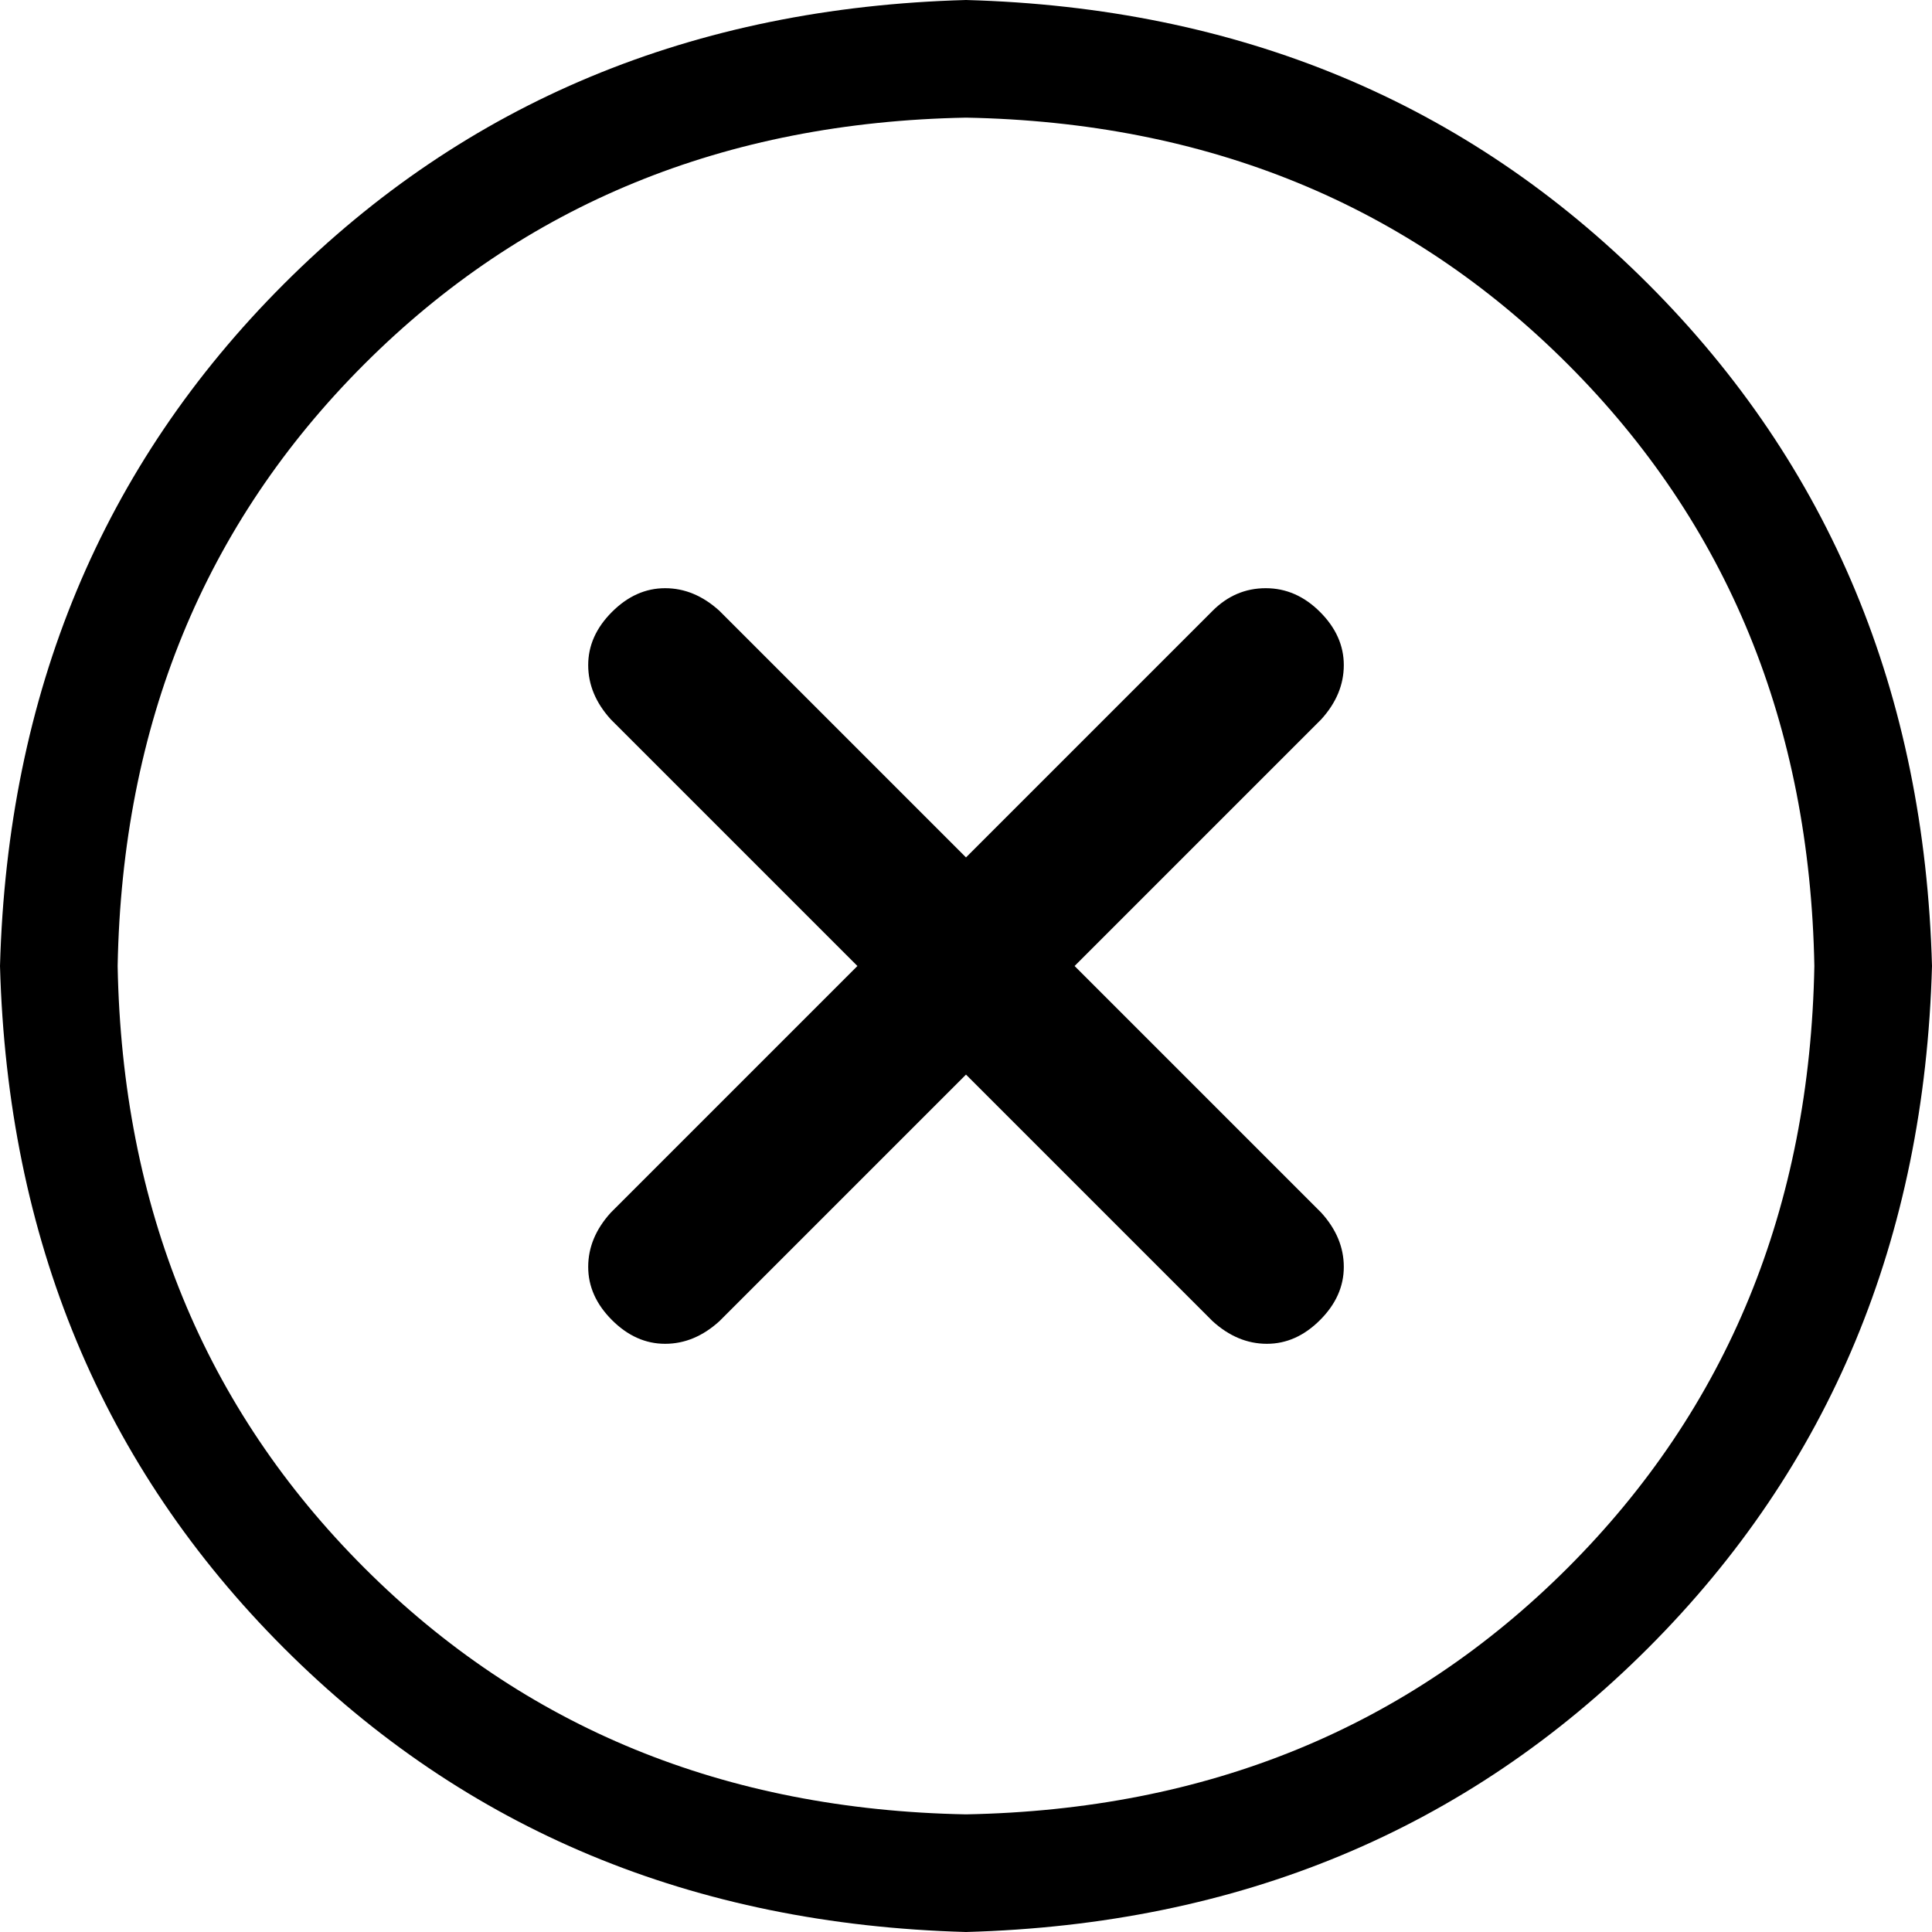 <svg xmlns="http://www.w3.org/2000/svg" viewBox="85 -43 854 854"><path d="M512-43Q331-38 210.50 82.50Q90 203 85 384Q90 565 210.50 685.50Q331 806 512 811Q693 806 813.50 685.50Q934 565 939 384Q934 203 813.50 82.50Q693-38 512-43ZM512 759Q352 756 246 650Q140 544 137 384Q140 224 246 118Q352 12 512 9Q672 12 778 118Q884 224 887 384Q884 544 778 650Q672 756 512 759ZM621 227L512 336L403 227Q392 217 379 217Q366 217 355.50 227.50Q345 238 345 251Q345 264 355 275L464 384L355 493Q345 504 345 517Q345 530 355.50 540.50Q366 551 379 551Q392 551 403 541L512 432L621 541Q632 551 645 551Q658 551 668.50 540.50Q679 530 679 517Q679 504 669 493L560 384L669 275Q679 264 679 251Q679 238 668.50 227.50Q658 217 644.50 217Q631 217 621 227Z"/></svg>